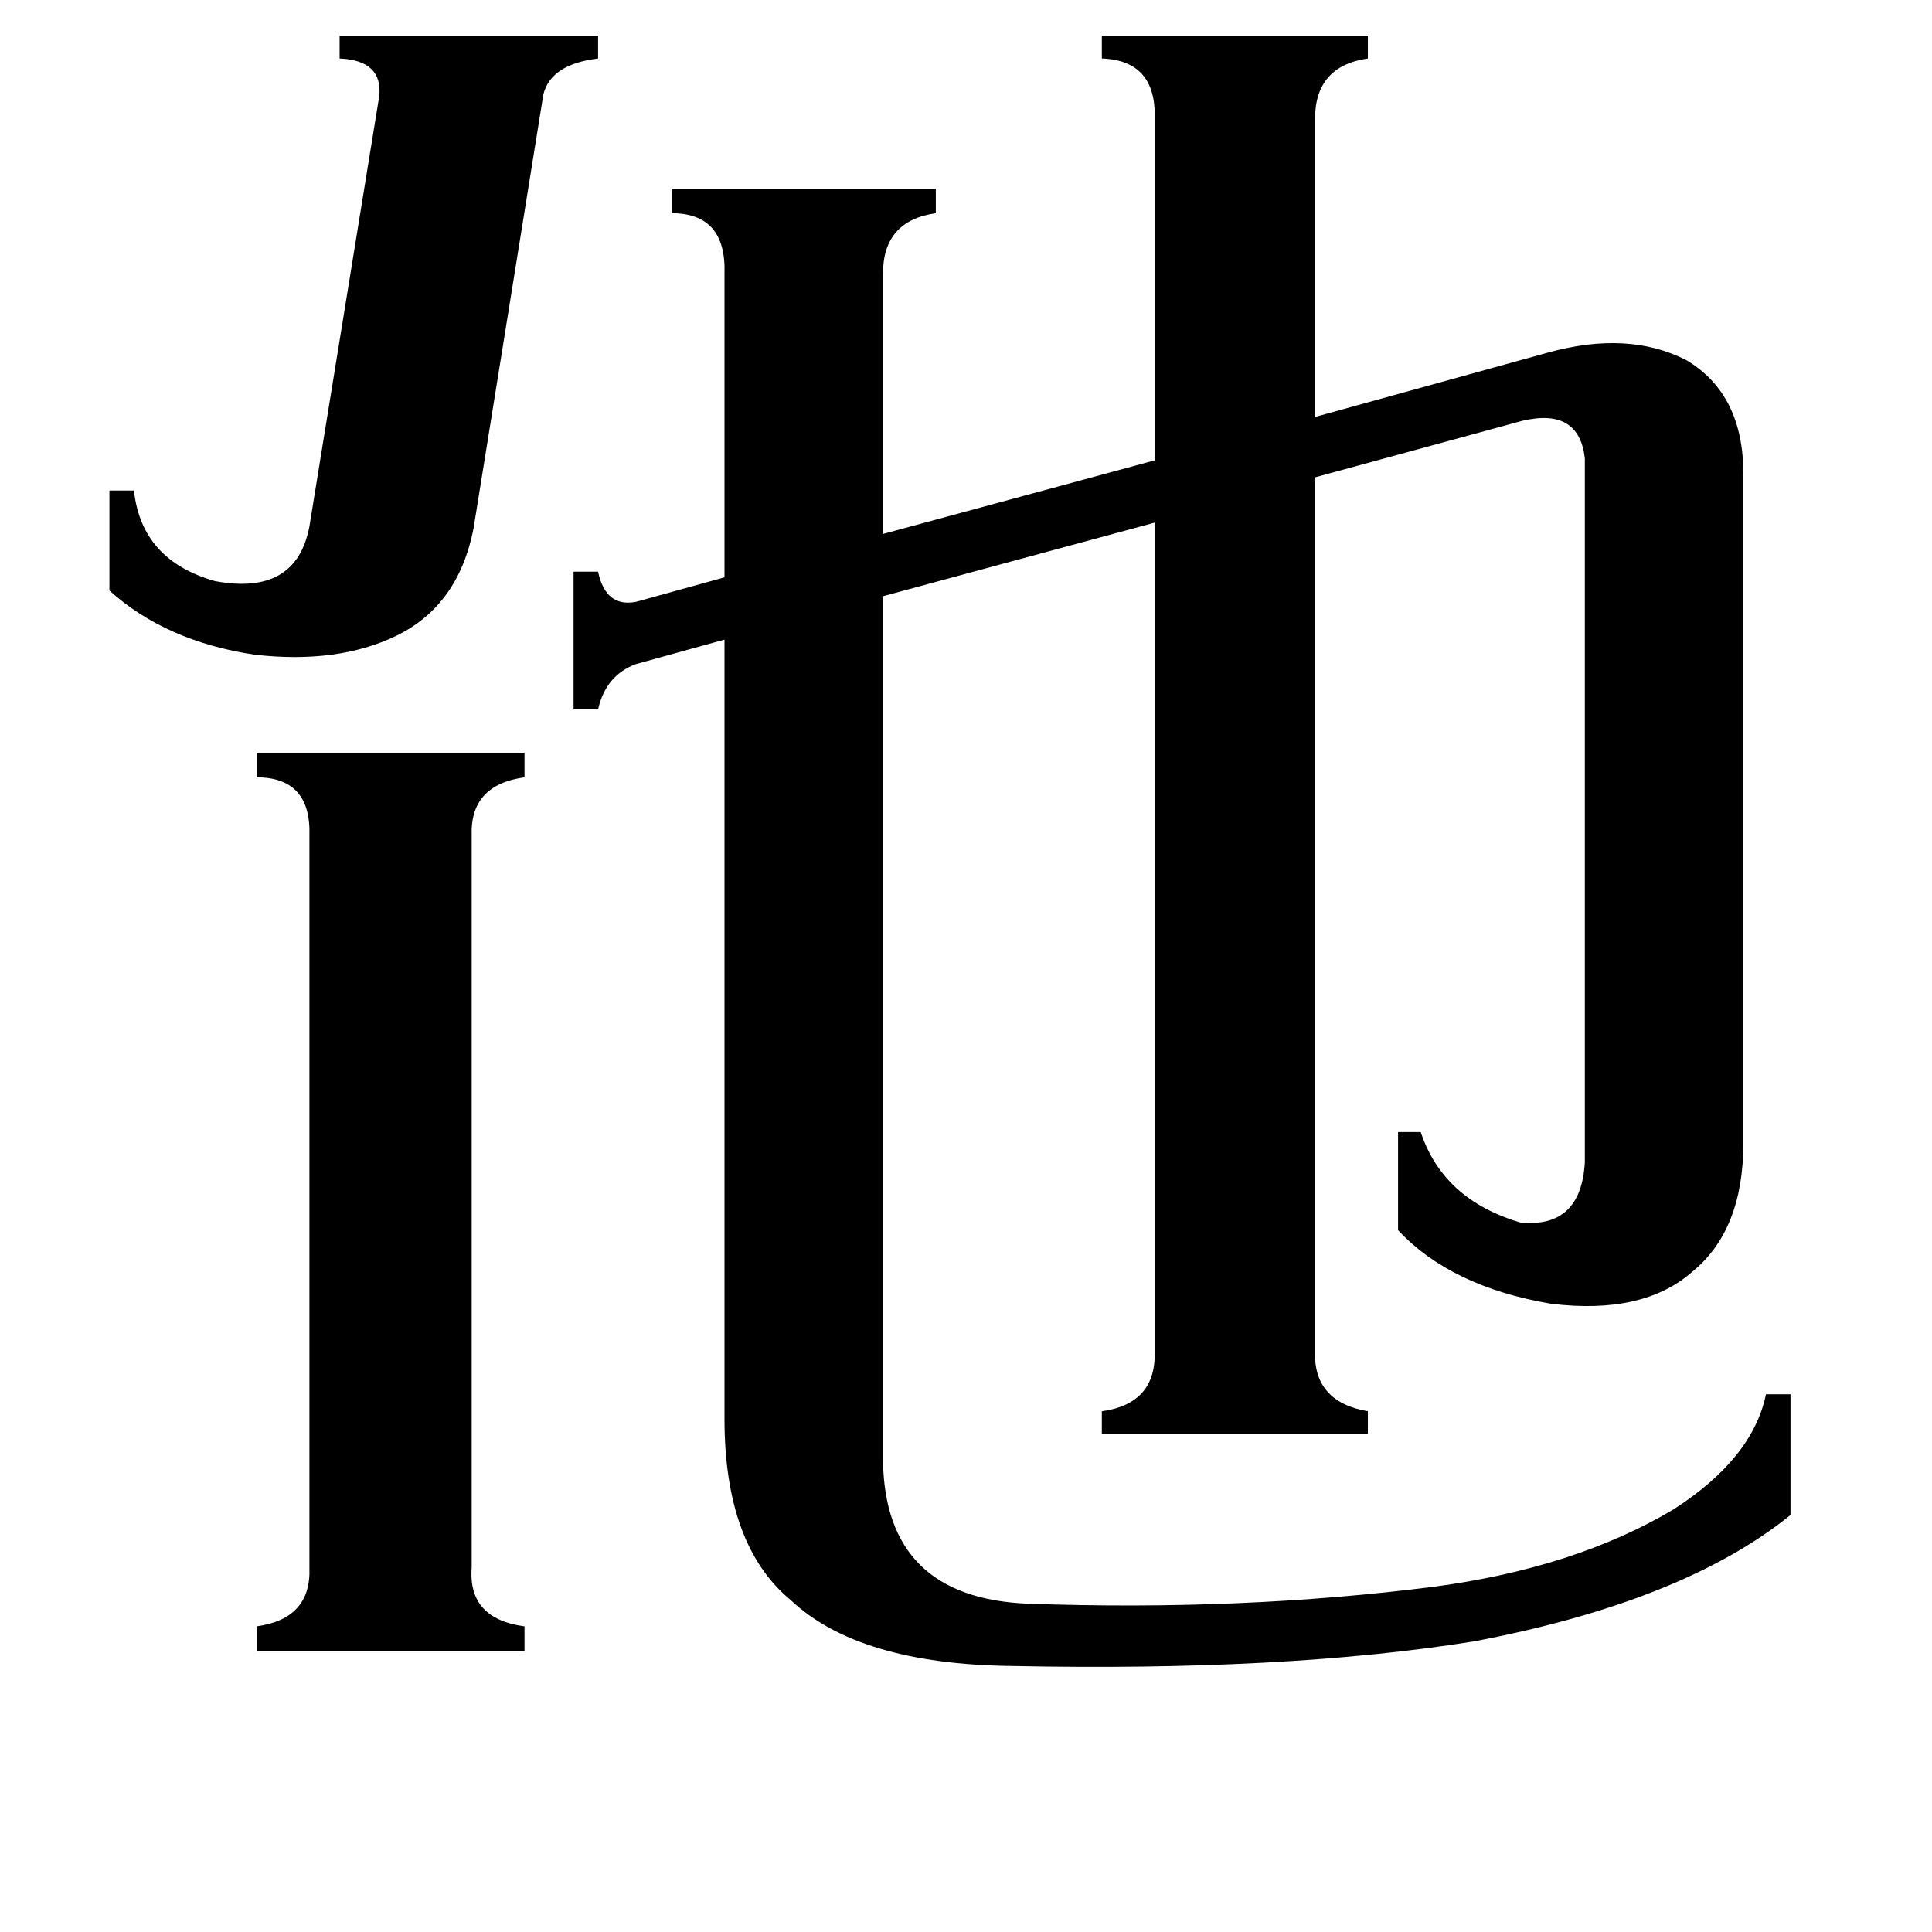 <svg xmlns="http://www.w3.org/2000/svg" viewBox="0 -800 1024 1024">
	<path fill="#000000" d="M251 -520Q243 -479 210 -463Q179 -448 135 -453Q88 -460 58 -487V-540H71Q75 -503 114 -492Q157 -484 164 -521L201 -749Q203 -768 180 -769V-781H317V-769Q292 -766 288 -750ZM250 31Q248 58 278 62V75H136V62Q165 58 164 31V-357Q165 -388 136 -388V-401H278V-388Q249 -384 250 -357ZM337 -448Q321 -442 317 -424H304V-497H317Q321 -478 337 -481L384 -494V-655Q385 -687 356 -687V-700H496V-687Q468 -683 468 -655V-517L612 -556V-737Q613 -768 584 -769V-781H725V-769Q697 -765 697 -737V-579L820 -613Q863 -625 894 -609Q924 -591 924 -549V-194Q924 -148 897 -126Q871 -103 822 -109Q769 -118 741 -148V-200H753Q765 -164 806 -152Q838 -149 840 -184V-557Q837 -584 807 -577L697 -547V-84Q696 -57 725 -52V-40H584V-52Q613 -56 612 -84V-523L468 -484V-26Q469 47 545 50Q658 54 760 41Q835 31 887 0Q929 -27 936 -61H949V3Q892 49 781 70Q681 86 536 83Q455 82 419 48Q384 19 384 -48V-461Z"/>
</svg>